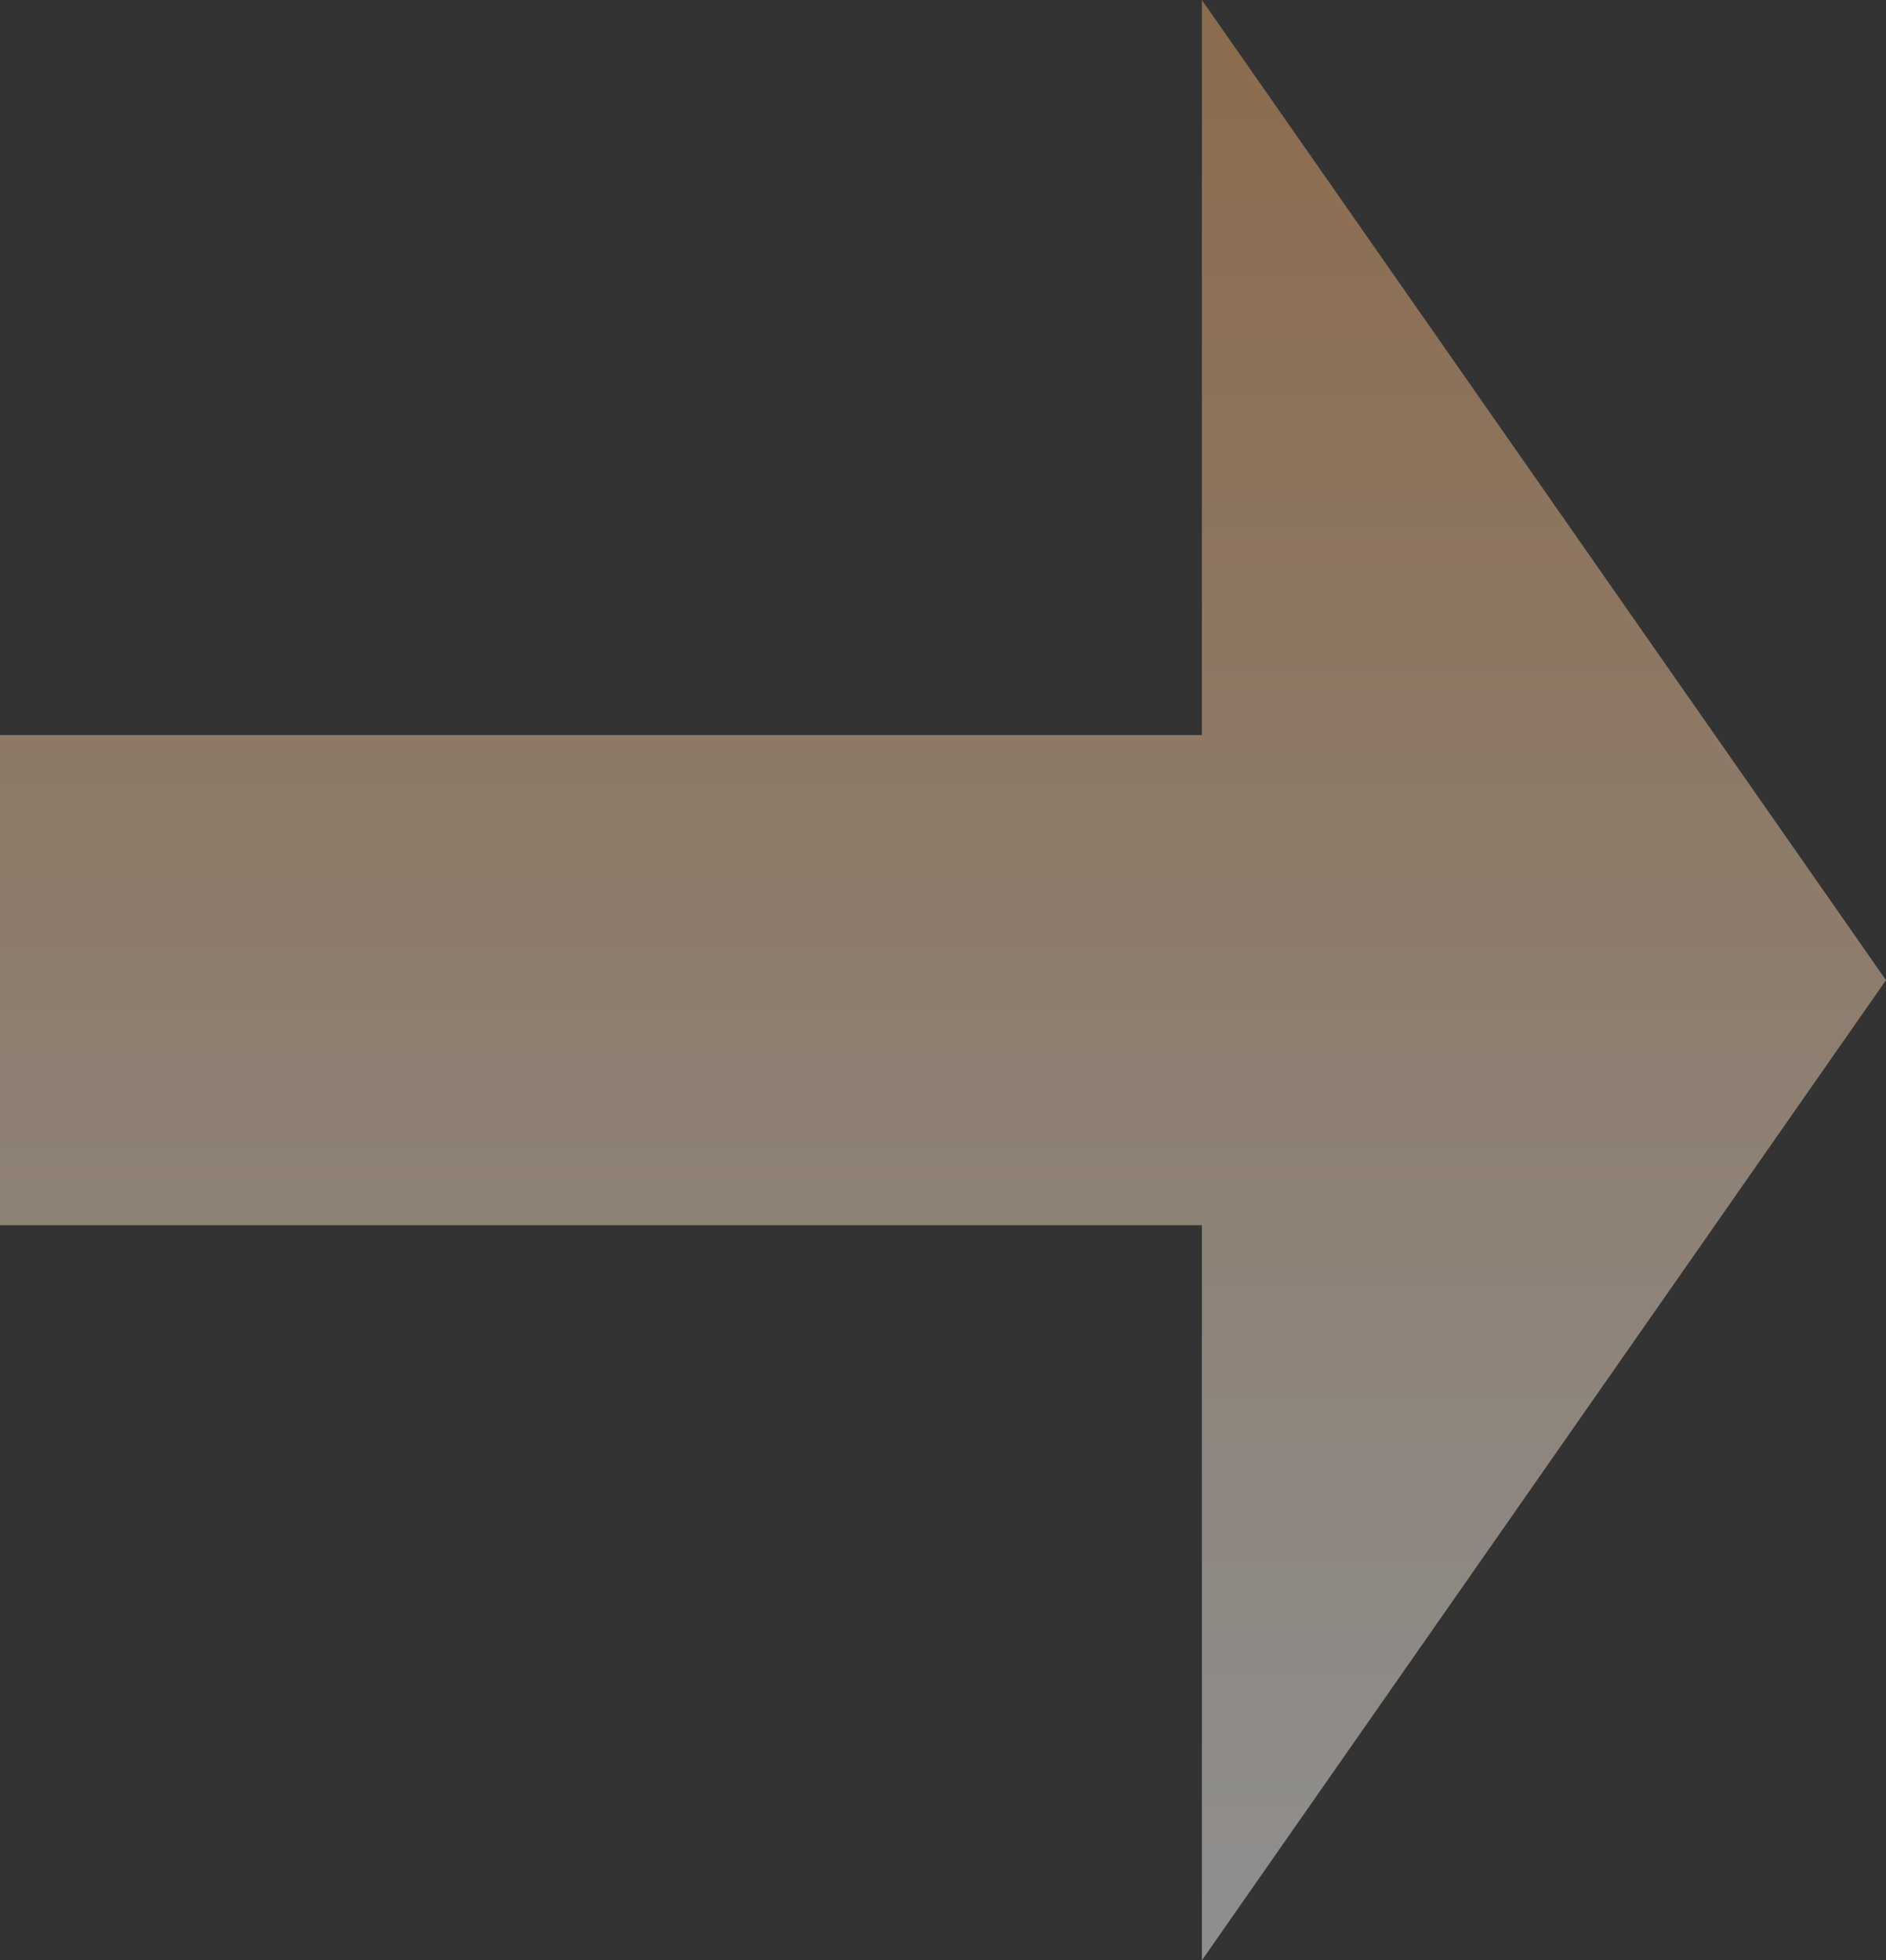 <svg width="77" height="80" viewBox="0 0 77 80" fill="none" xmlns="http://www.w3.org/2000/svg">
<rect x="0" y="0" width="77" height="80" fill="#333333" stroke="none"/>
<path opacity="0.45" d="M49.07 30H0V50H49.07V80L77 40L49.07 0V30Z" fill="url(#paint0_linear_431_2675)"/>
<defs>
<linearGradient id="paint0_linear_431_2675" x1="70" y1="-60" x2="70" y2="80" gradientUnits="userSpaceOnUse">
<stop stop-color="#F37500"/>
<stop offset="1" stop-color="white"/>
</linearGradient>
</defs>
</svg>

